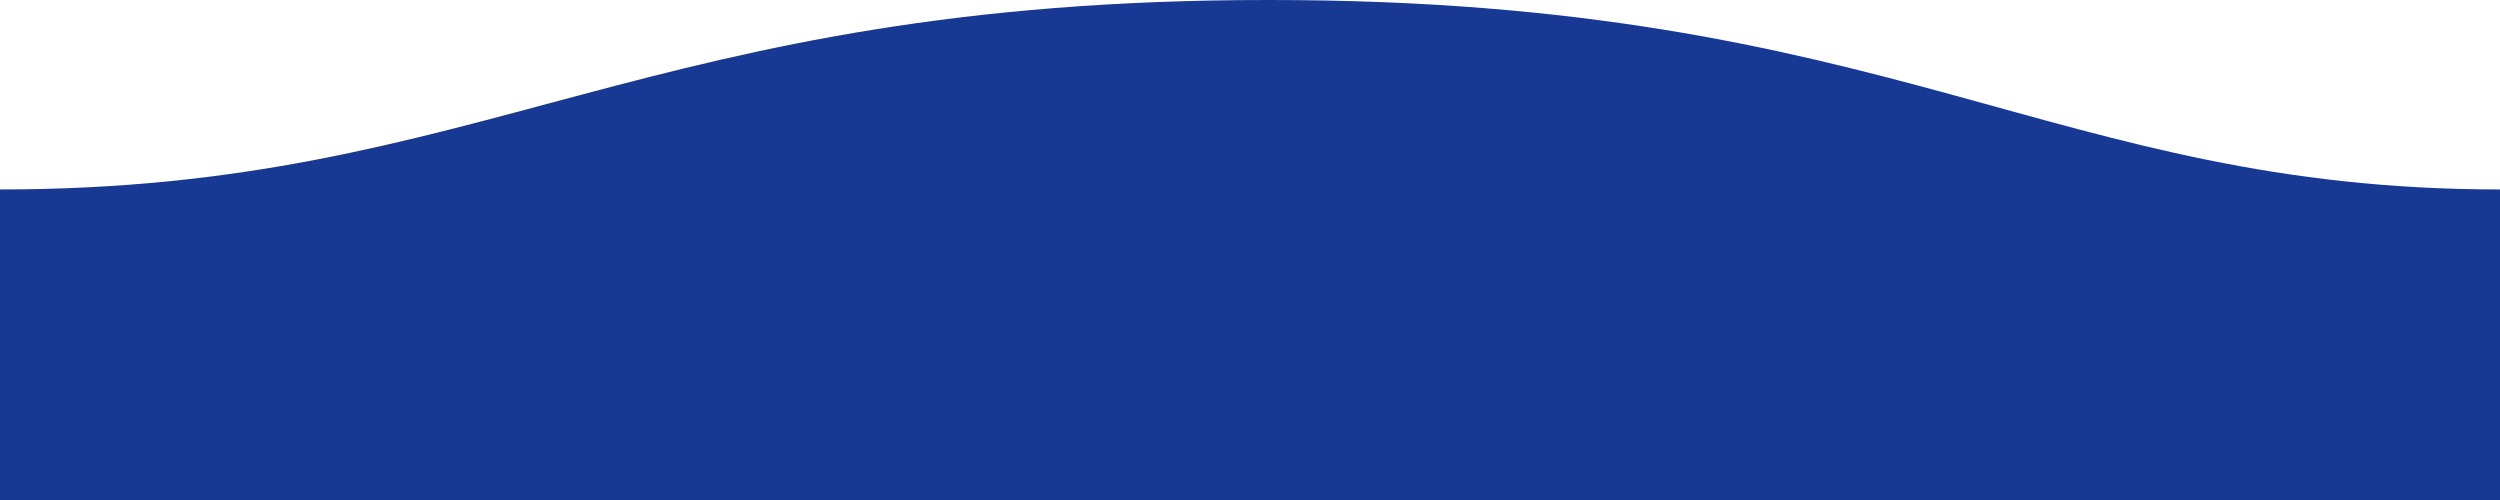 <svg xmlns="http://www.w3.org/2000/svg" xmlns:xlink="http://www.w3.org/1999/xlink" width="500" zoomAndPan="magnify" viewBox="0 0 375 75" height="100" preserveAspectRatio="xMidYMid meet" version="1.0"><path fill="#173993" d="M 0 28.418 C 73.039 28.418 96.266 -0.059 190.461 0 C 284.402 0 307.887 28.418 375 28.418 L 375 75 L 0 75 Z M 0 28.418 " fill-opacity="1" fill-rule="nonzero"/></svg>